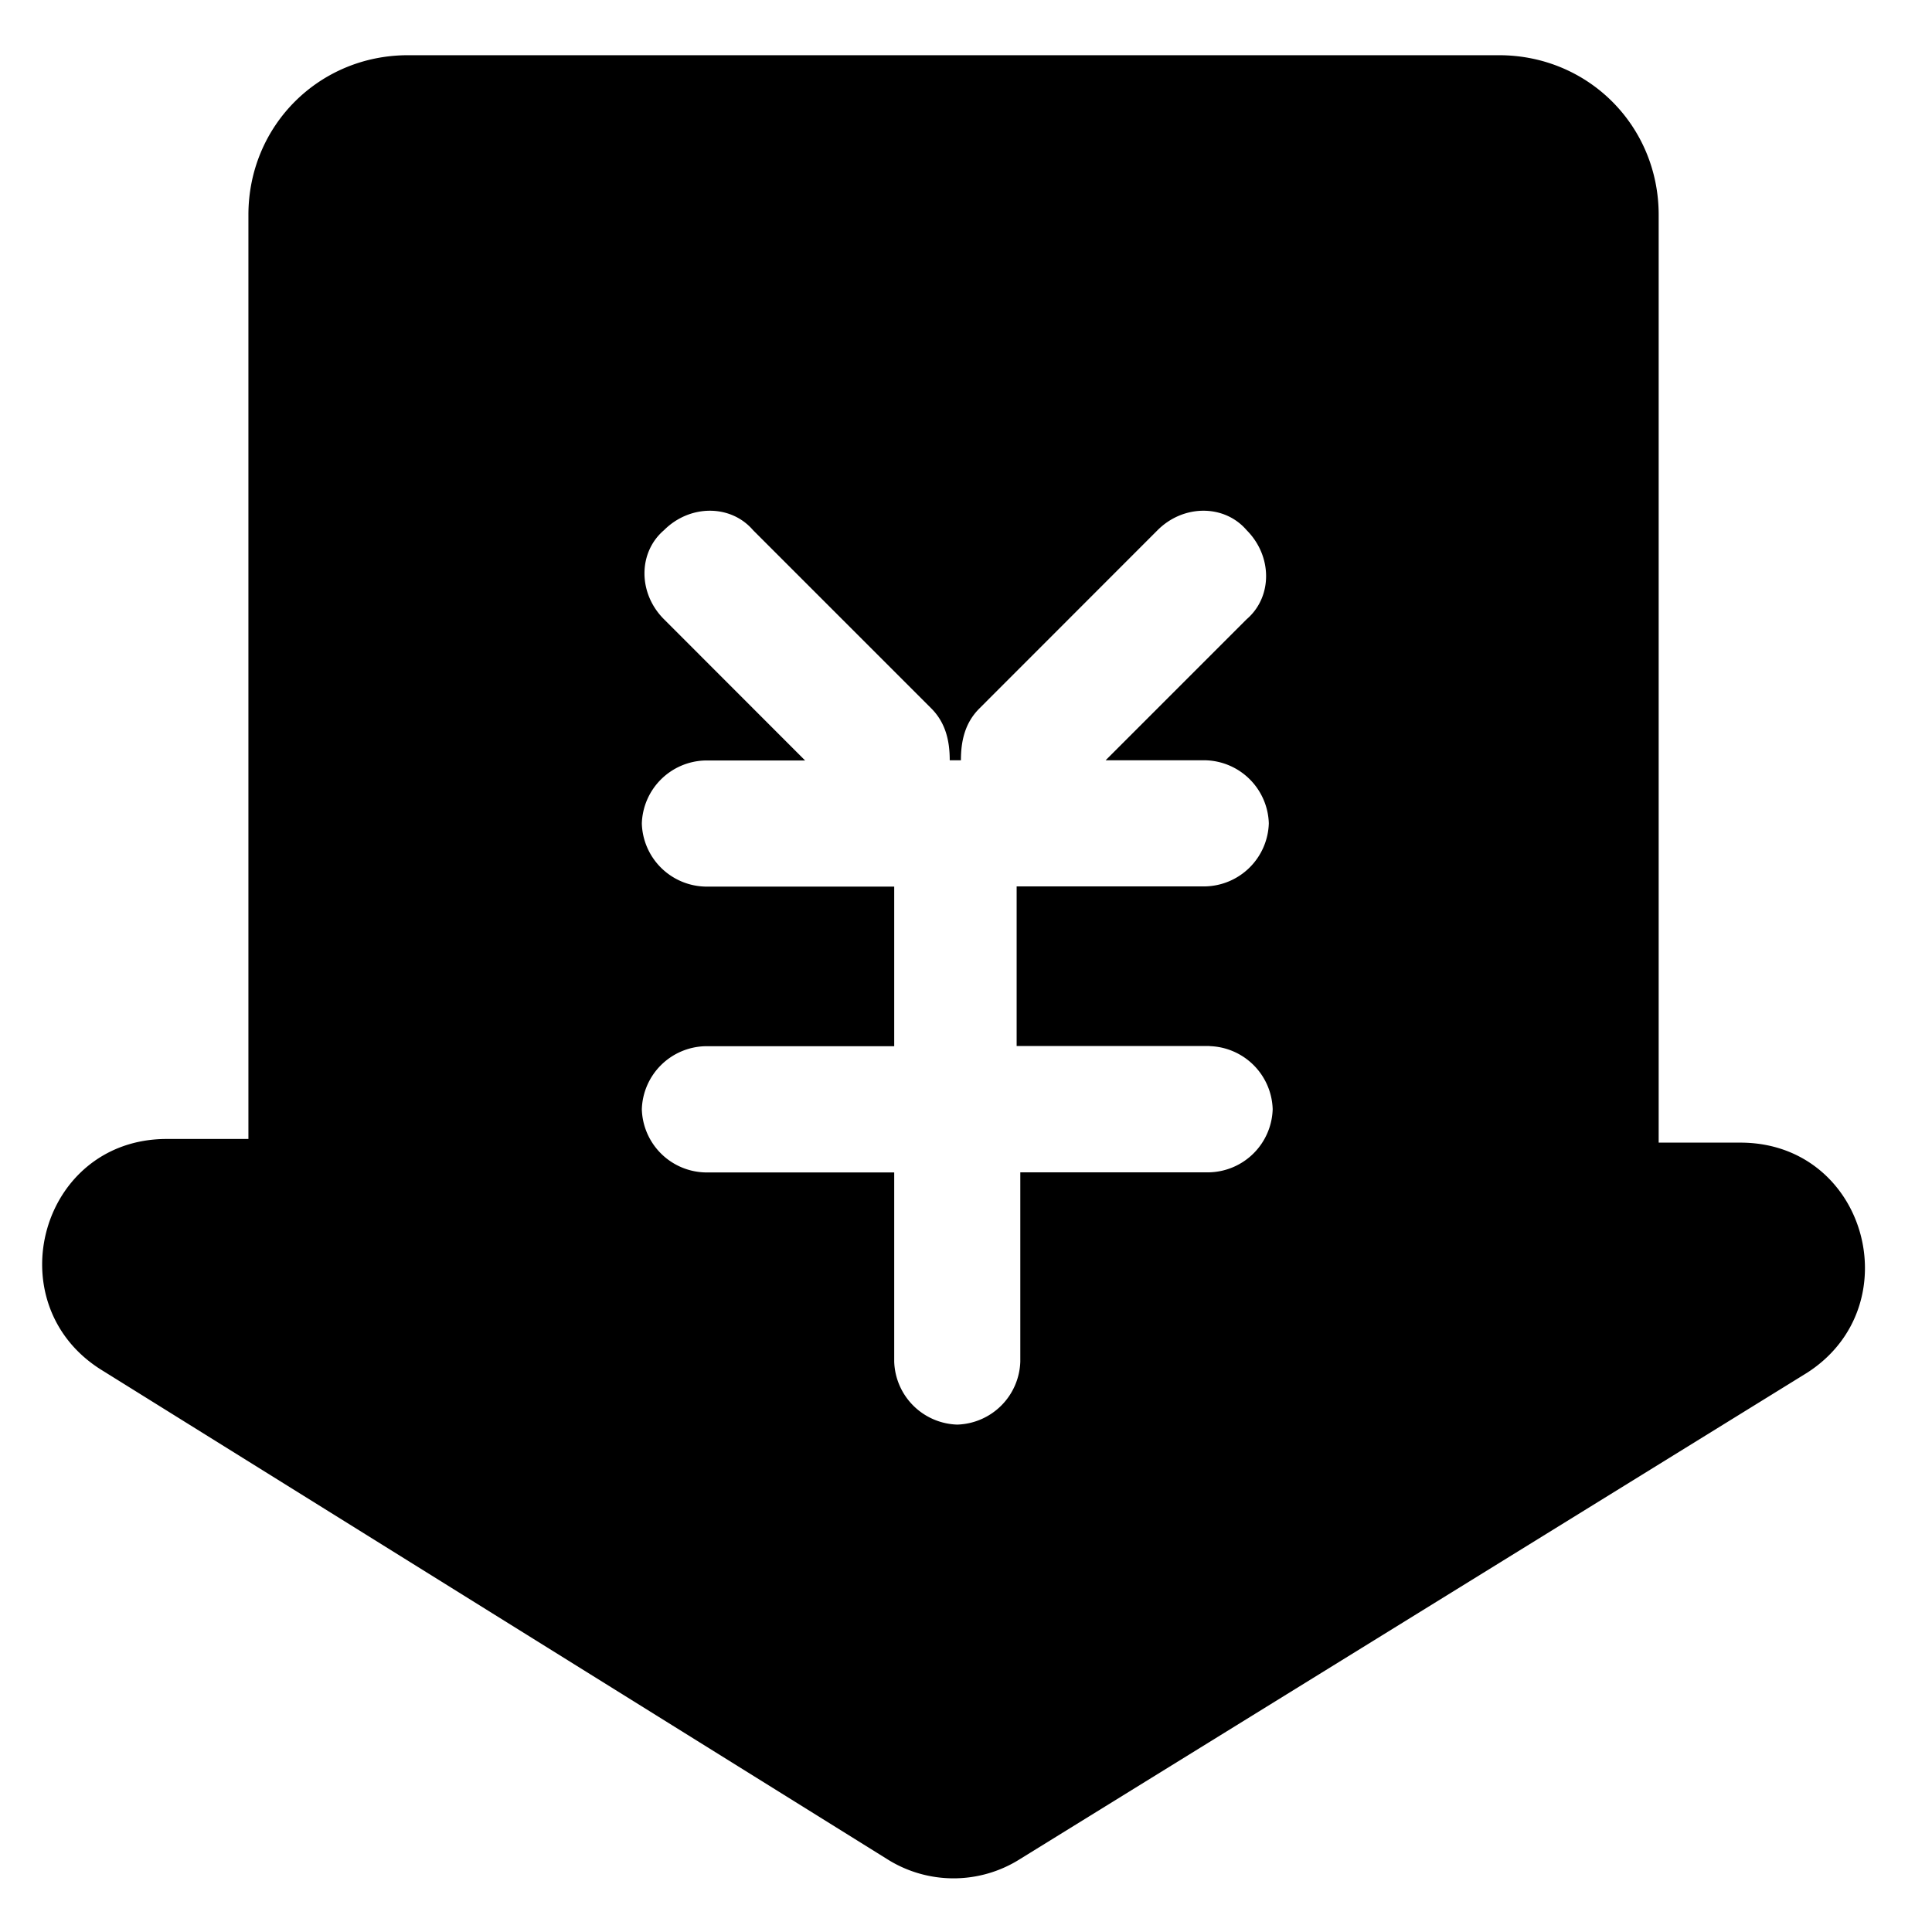 <svg class="icon" viewBox="0 0 1024 1024" xmlns="http://www.w3.org/2000/svg" width="200" height="200"><path d="M922.408 605.615h-43.277V113.88c0-47.212-37.403-84.615-84.615-84.615h-578.29c-47.158 0-84.561 37.403-84.561 84.615v489.795H88.387c-66.83 0-90.489 86.555-35.408 121.91L470.016 985.25a65.881 65.881 0 0 0 70.764 0l417.037-257.671c55.08-35.409 31.475-121.964-35.409-121.964zm-281.33-51.146a34.493 34.493 0 0 1 33.469 33.415 34.493 34.493 0 0 1-33.415 33.468H540.78v100.299a34.493 34.493 0 0 1-33.415 33.414 34.493 34.493 0 0 1-33.415-33.414V621.406H373.598a34.493 34.493 0 0 1-33.414-33.468 34.493 34.493 0 0 1 33.414-33.415H473.95v-84.615H373.598a34.493 34.493 0 0 1-33.414-33.415 34.493 34.493 0 0 1 33.414-33.414h53.14l-74.805-74.86c-13.797-13.743-13.797-35.409 0-47.212 13.743-13.743 35.408-13.743 47.211 0l94.424 94.424c7.869 7.868 9.809 17.731 9.809 27.54h5.928c0-9.809 1.94-19.672 9.81-27.486l94.423-94.478c13.743-13.743 35.409-13.743 47.211 0 13.744 13.797 13.744 35.409 0 47.212l-74.752 74.752h53.087a34.493 34.493 0 0 1 33.415 33.415 34.493 34.493 0 0 1-33.415 33.414H538.84v84.615h102.292z"/></svg>